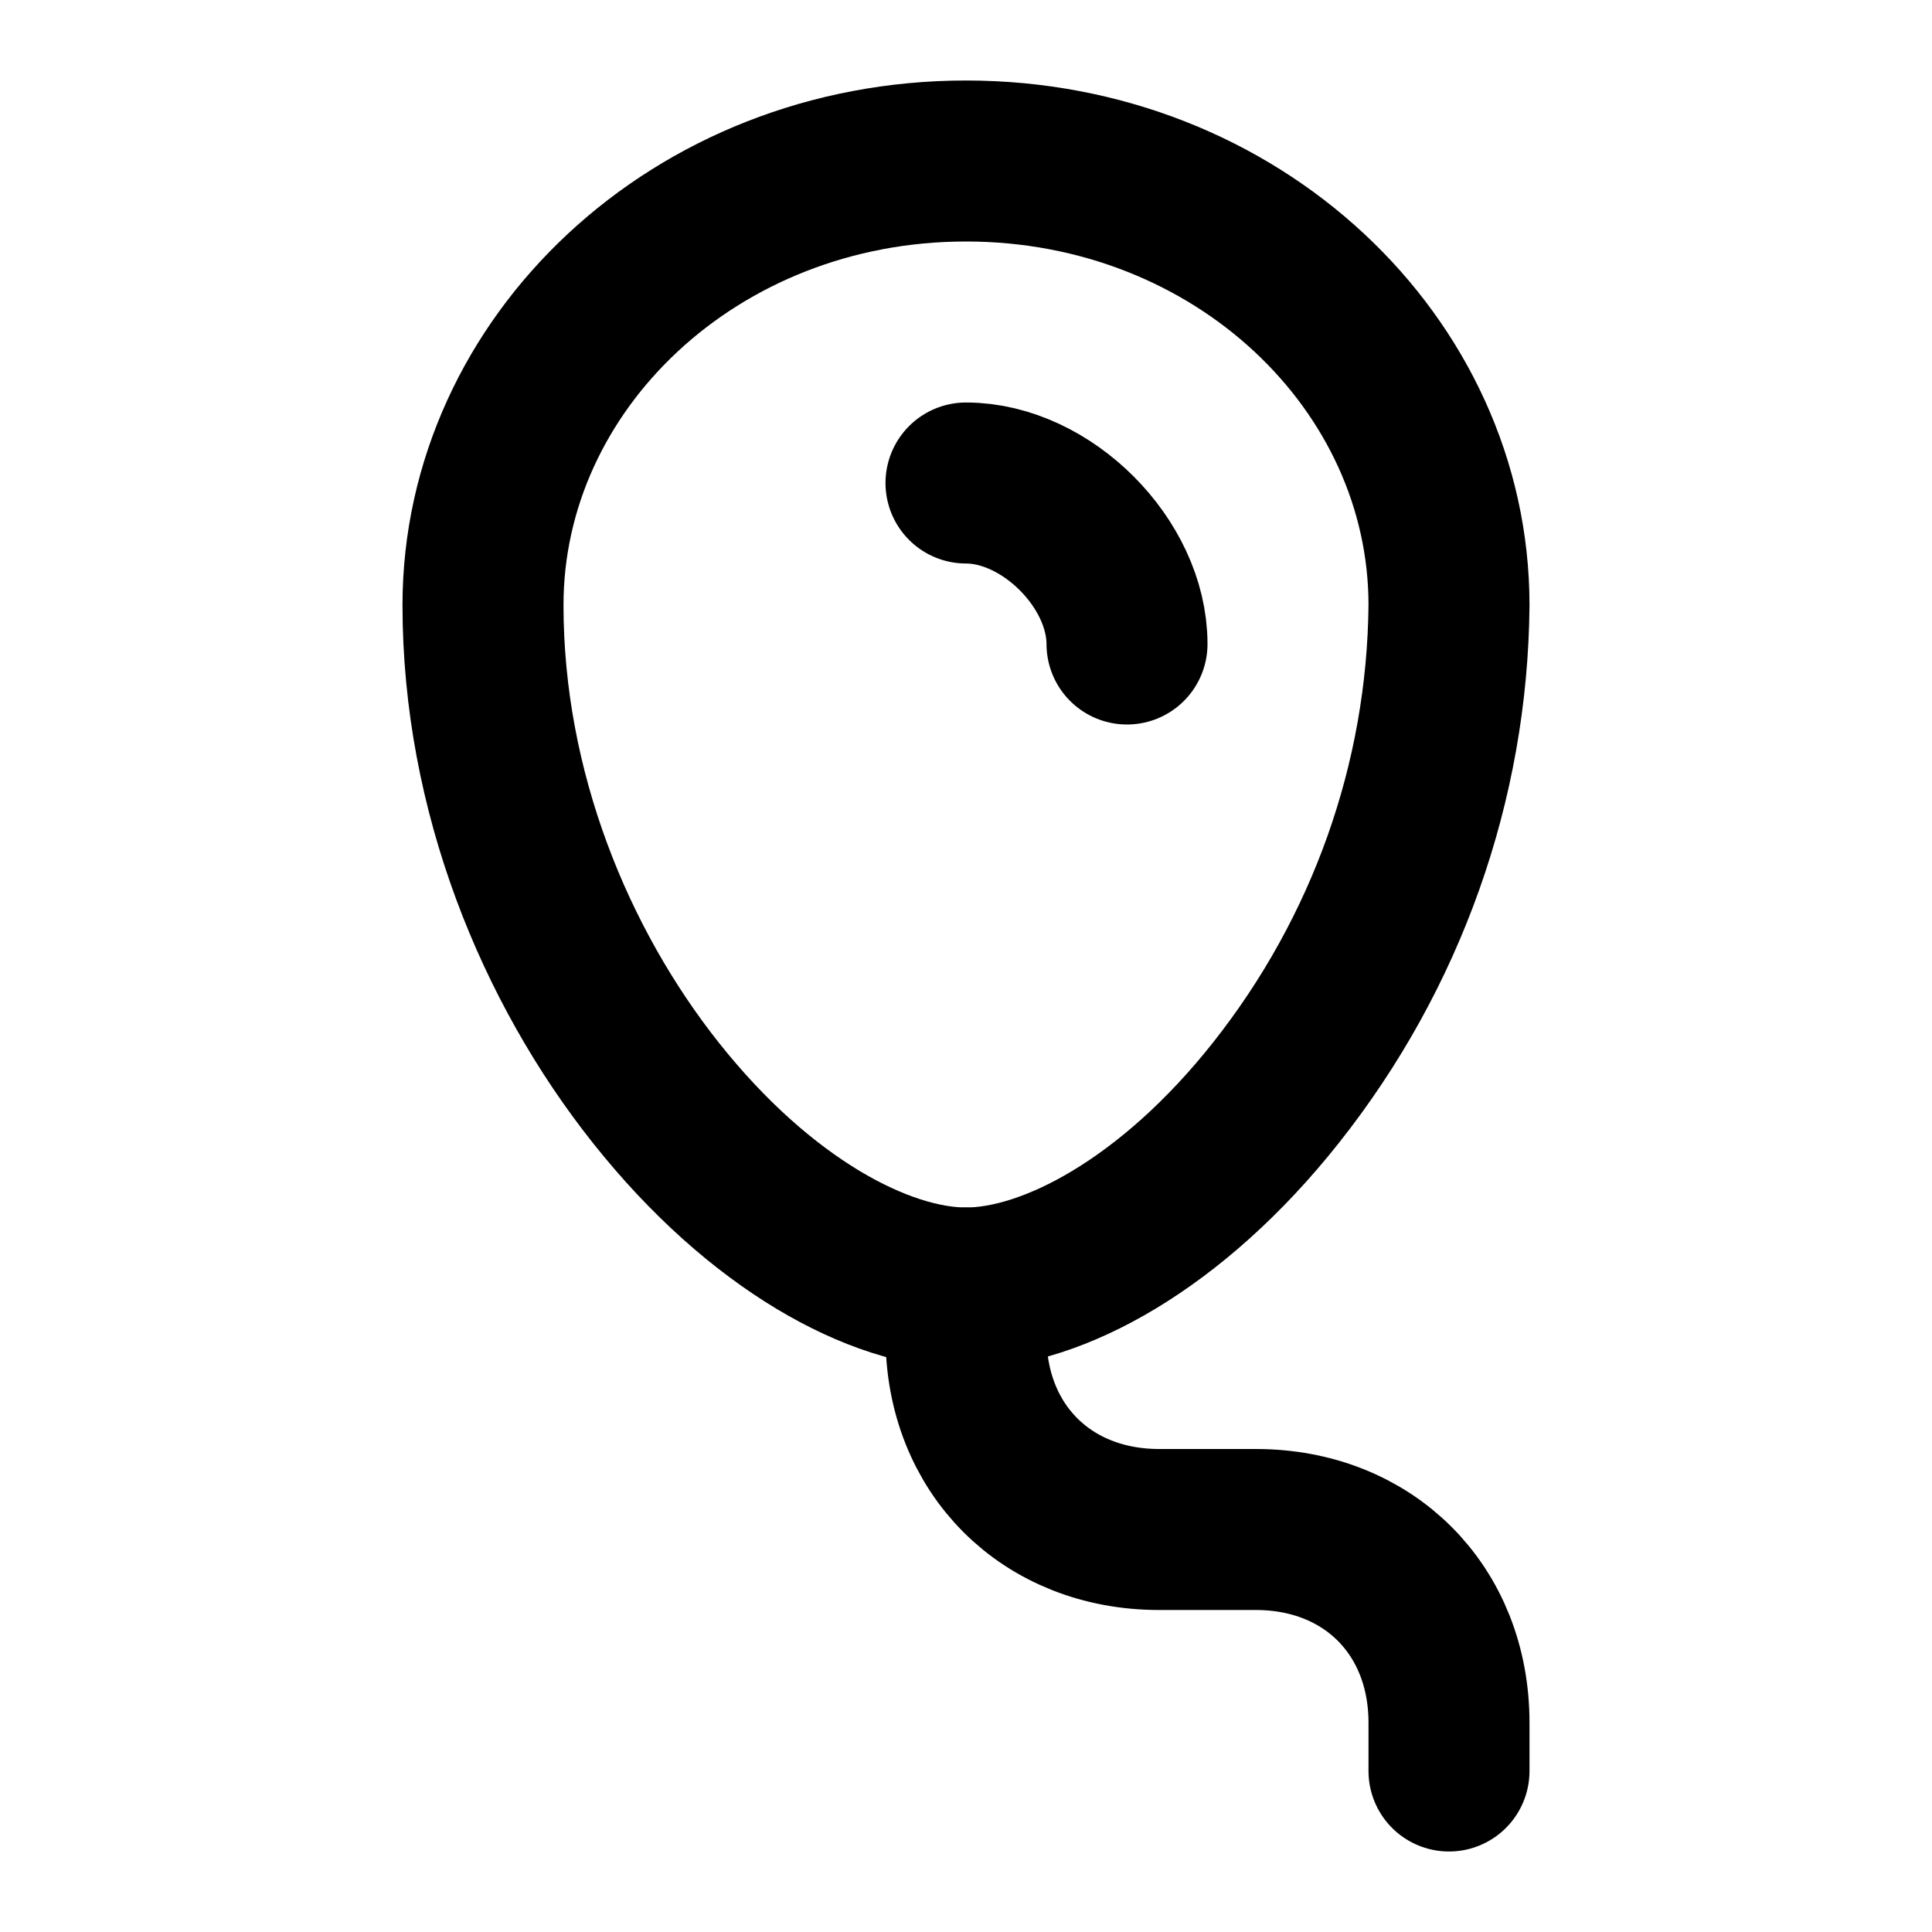 <svg
  xmlns="http://www.w3.org/2000/svg"
  width="24"
  height="24"
  viewBox="0 0 24 24"
  fill="none"
  stroke="currentColor"
  stroke-width="2"
  stroke-linecap="round"
  stroke-linejoin="round"
>
  <path d="M12 16V16.6C12 18 13 19 14.4 19H15.6C17 19 18 20 18 21.4V22" />
  <path d="M12 6C13 6 14 7 14 8" />
  <path d="M15.849 13.576C14.559 15.205 13.068 16 12 16C10.929 16 9.441 15.205 8.151 13.58C6.895 11.999 6 9.833 6 7.517C6 4.52 8.633 2 12 2C15.367 2 18 4.52 18 7.517C17.981 9.71 17.226 11.838 15.849 13.576" />
</svg>

